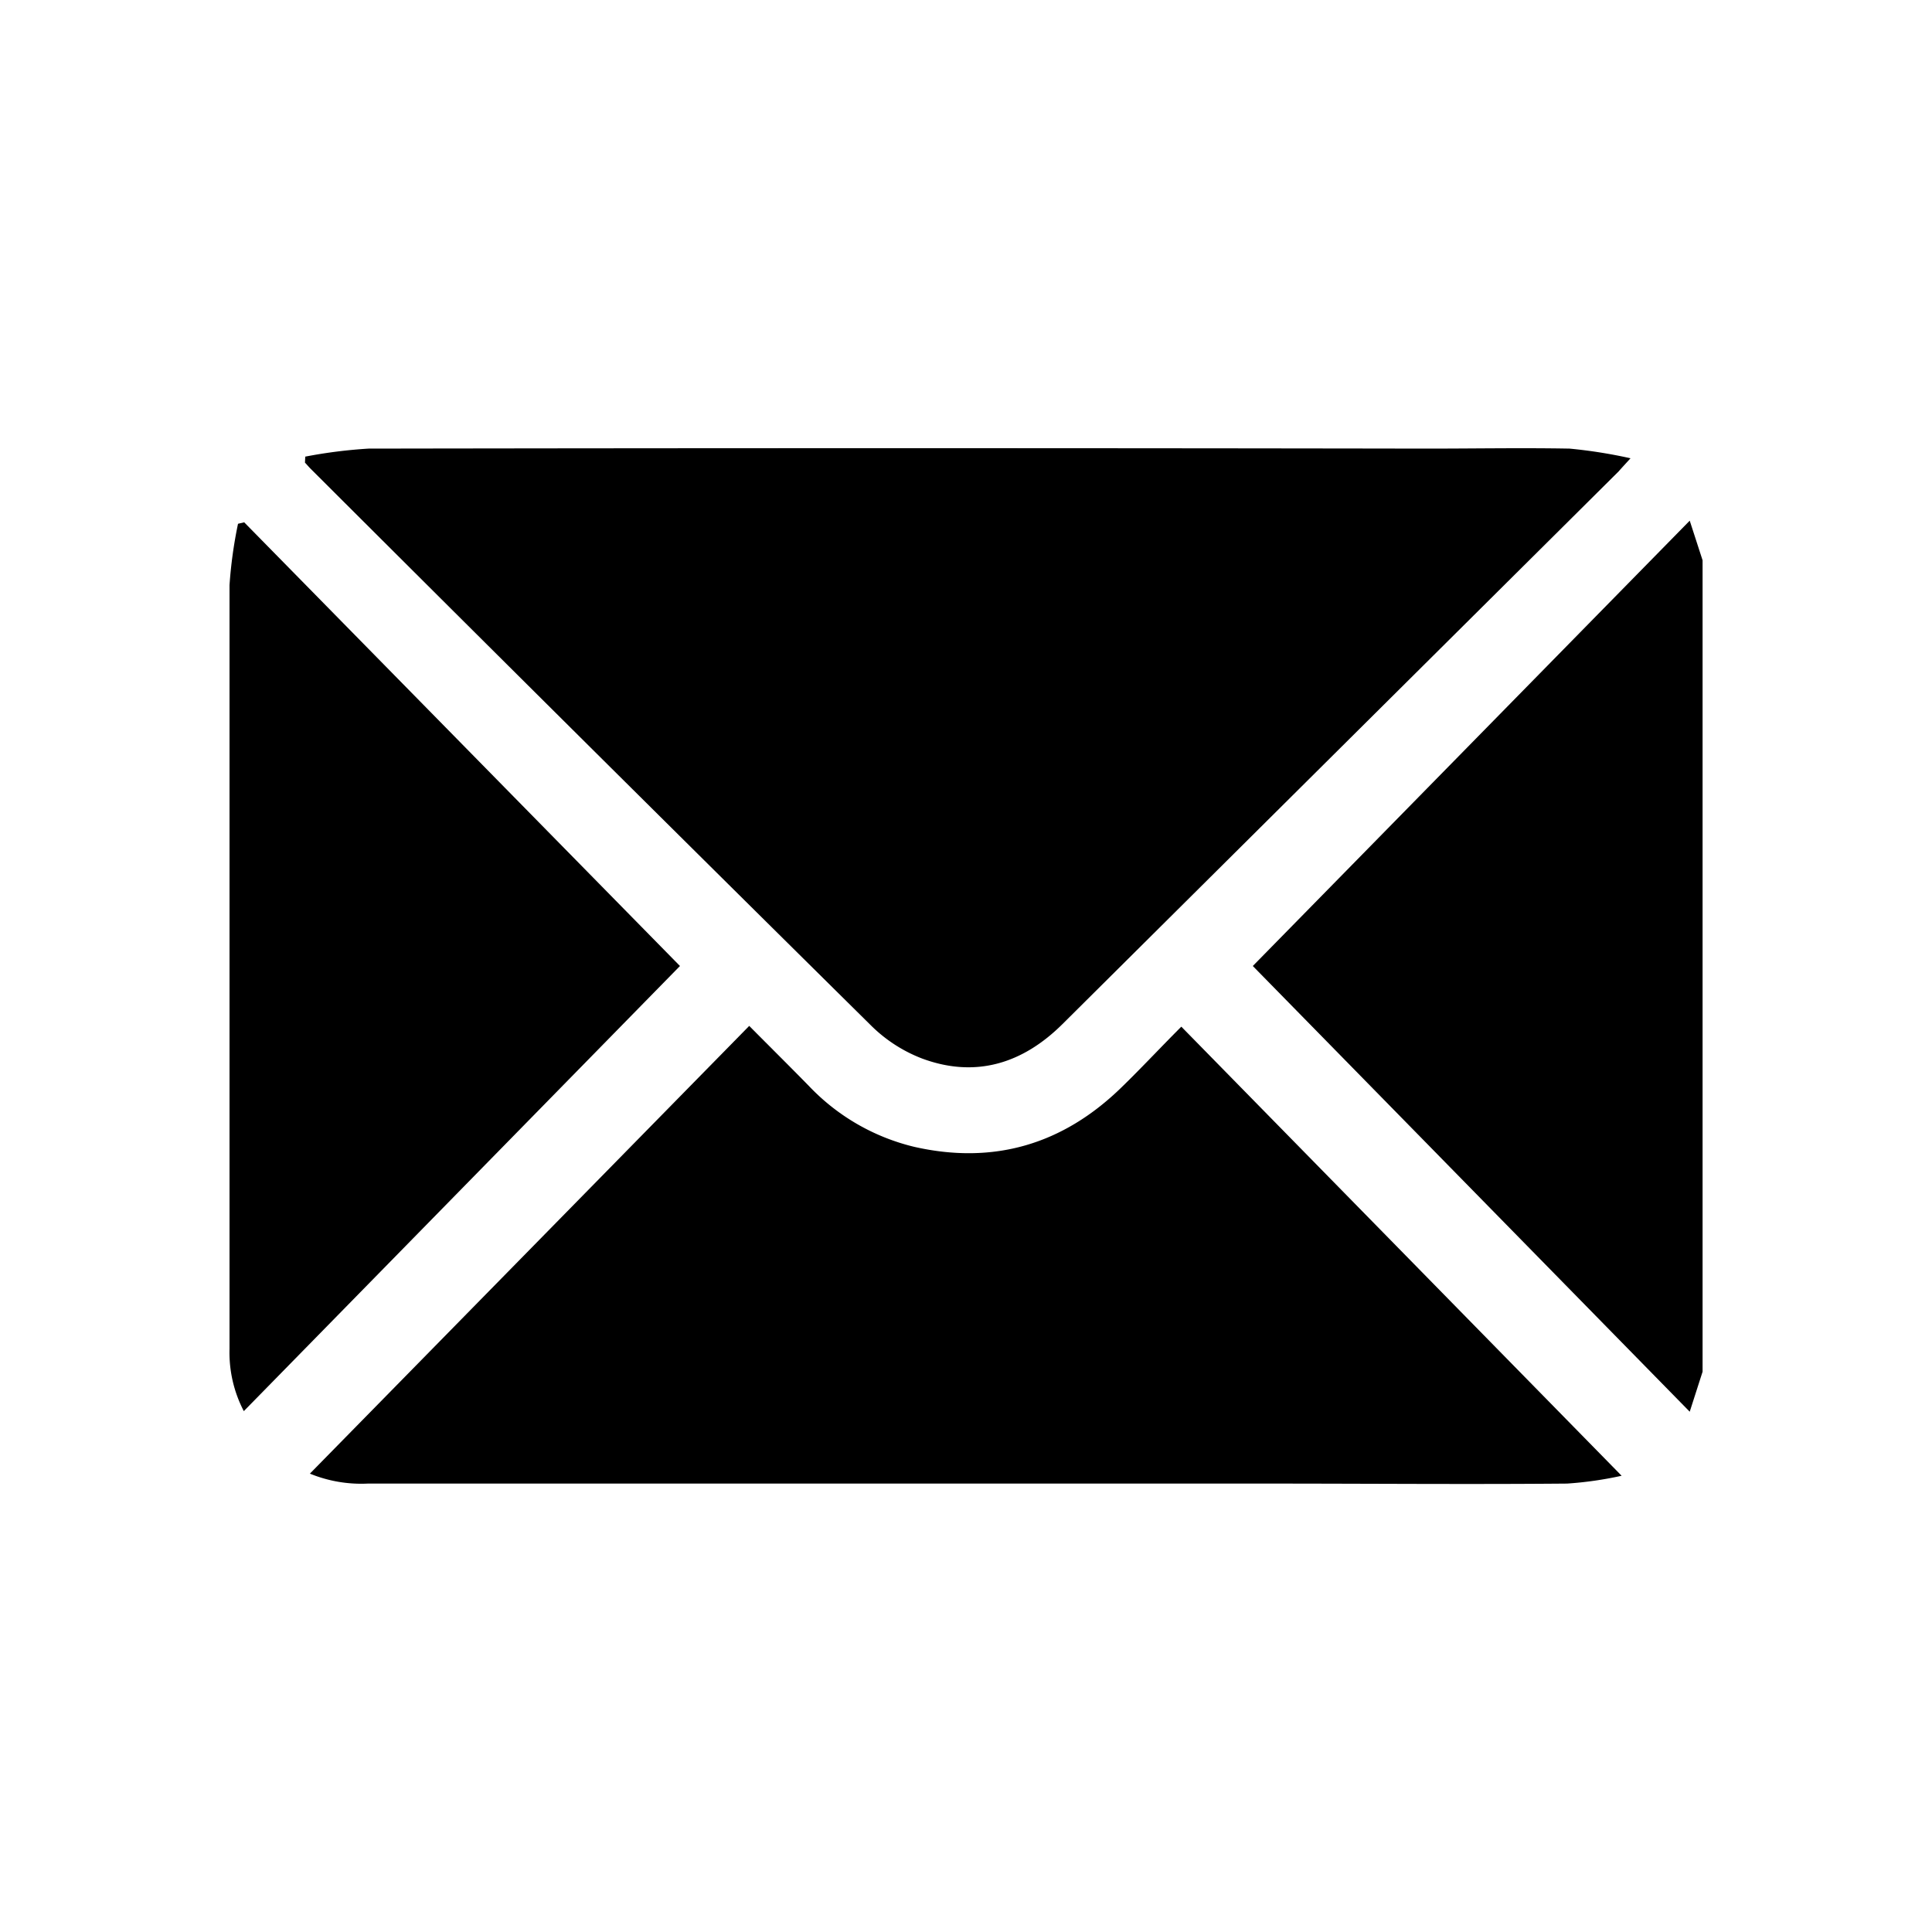 <svg id="Layer_1" data-name="Layer 1" xmlns="http://www.w3.org/2000/svg" viewBox="0 0 200 200"><path d="M176.25,142c-.4,1.26-.81,2.51-1.33,4.14L129.69,100c14.72-15,29.88-30.45,45.23-46.1L176.25,58Z"/><path d="M31.6,47.27a50.78,50.78,0,0,1,6.55-.83q54.8-.09,109.59,0c4.91,0,9.83-.09,14.74,0a51.29,51.29,0,0,1,6.31,1c-.64.71-.92,1-1.22,1.35Q138.8,77.38,110,106c-4.12,4.1-9,5.63-14.54,3.58a15.27,15.27,0,0,1-5.3-3.43q-29.07-28.74-58-57.62c-.2-.2-.39-.43-.59-.64Z"/><path d="M32.08,152.55,77.56,106.2c2.19,2.21,4.19,4.19,6.16,6.2a22.16,22.16,0,0,0,10.92,6.32c8.25,1.87,15.4-.26,21.44-6.14,2.06-2,4-4.09,6.21-6.3l45.58,46.49a37.67,37.67,0,0,1-5.65.81c-10.27.09-20.54,0-30.81,0q-46.68,0-93.35,0A14,14,0,0,1,32.08,152.55Z"/><path d="M70.39,100,25.24,146.08a13.12,13.12,0,0,1-1.48-6.44V103.9c0-14.44,0-28.89,0-43.33a46.15,46.15,0,0,1,.88-6.35l.64-.15Z"/></svg>